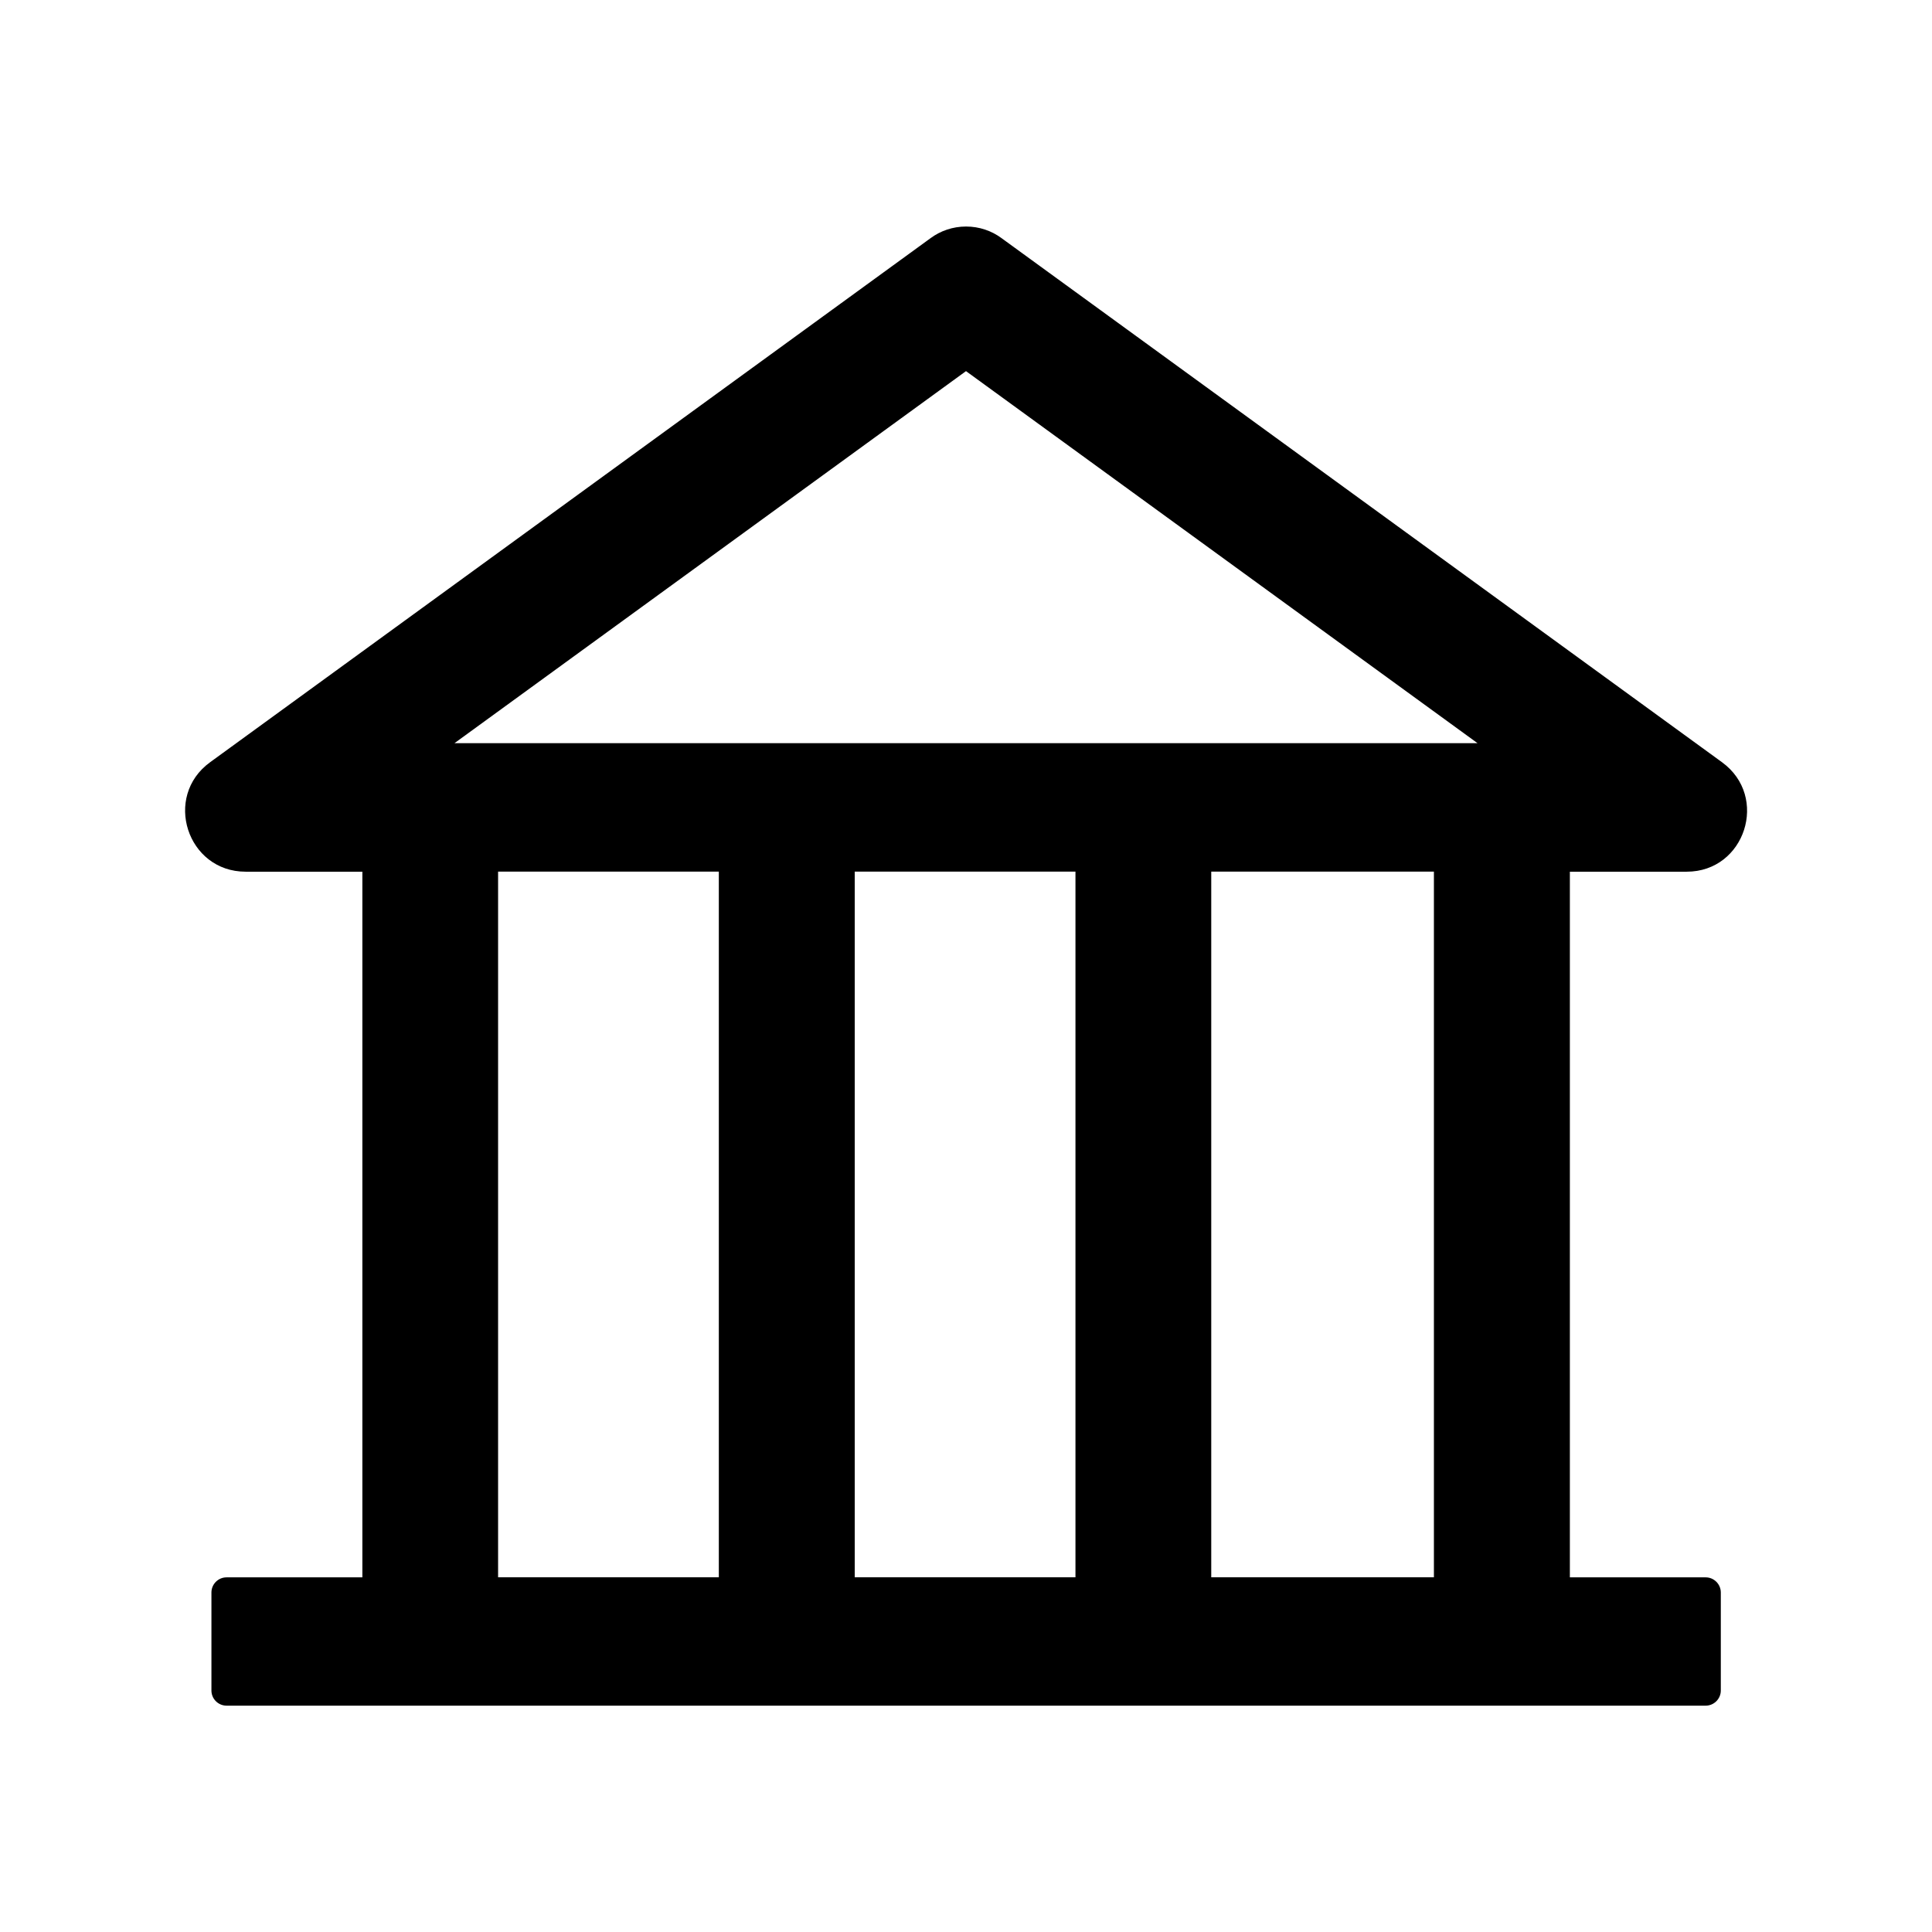 <svg version="1.1" xmlns="http://www.w3.org/2000/svg" width="32" height="32" viewBox="0 0 32 32">
<path fill="transparent" d="M7.528 12.309h16.944l-8.472-6.162z"/>
<path fill="currentColor" d="M27.938 14.438c0.966 0 1.369-1.241 0.584-1.813l-11.934-8.681c-0.162-0.12-0.366-0.192-0.587-0.192s-0.425 0.072-0.59 0.194l0.003-0.002-11.934 8.681c-0.784 0.569-0.381 1.813 0.588 1.813h1.934v11.688h-2.25c-0.138 0-0.25 0.113-0.25 0.25v1.625c0 0.137 0.112 0.25 0.25 0.25h24.5c0.137 0 0.25-0.113 0.25-0.25v-1.625c0-0.137-0.113-0.25-0.25-0.25h-2.25v-11.688h1.938zM11.906 26.125h-3.656v-11.688h3.656v11.688zM17.813 26.125h-3.656v-11.688h3.656v11.688zM23.75 26.125h-3.688v-11.688h3.688v11.688zM7.528 12.309l8.472-6.162 8.472 6.162h-16.944z"/>
</svg>
